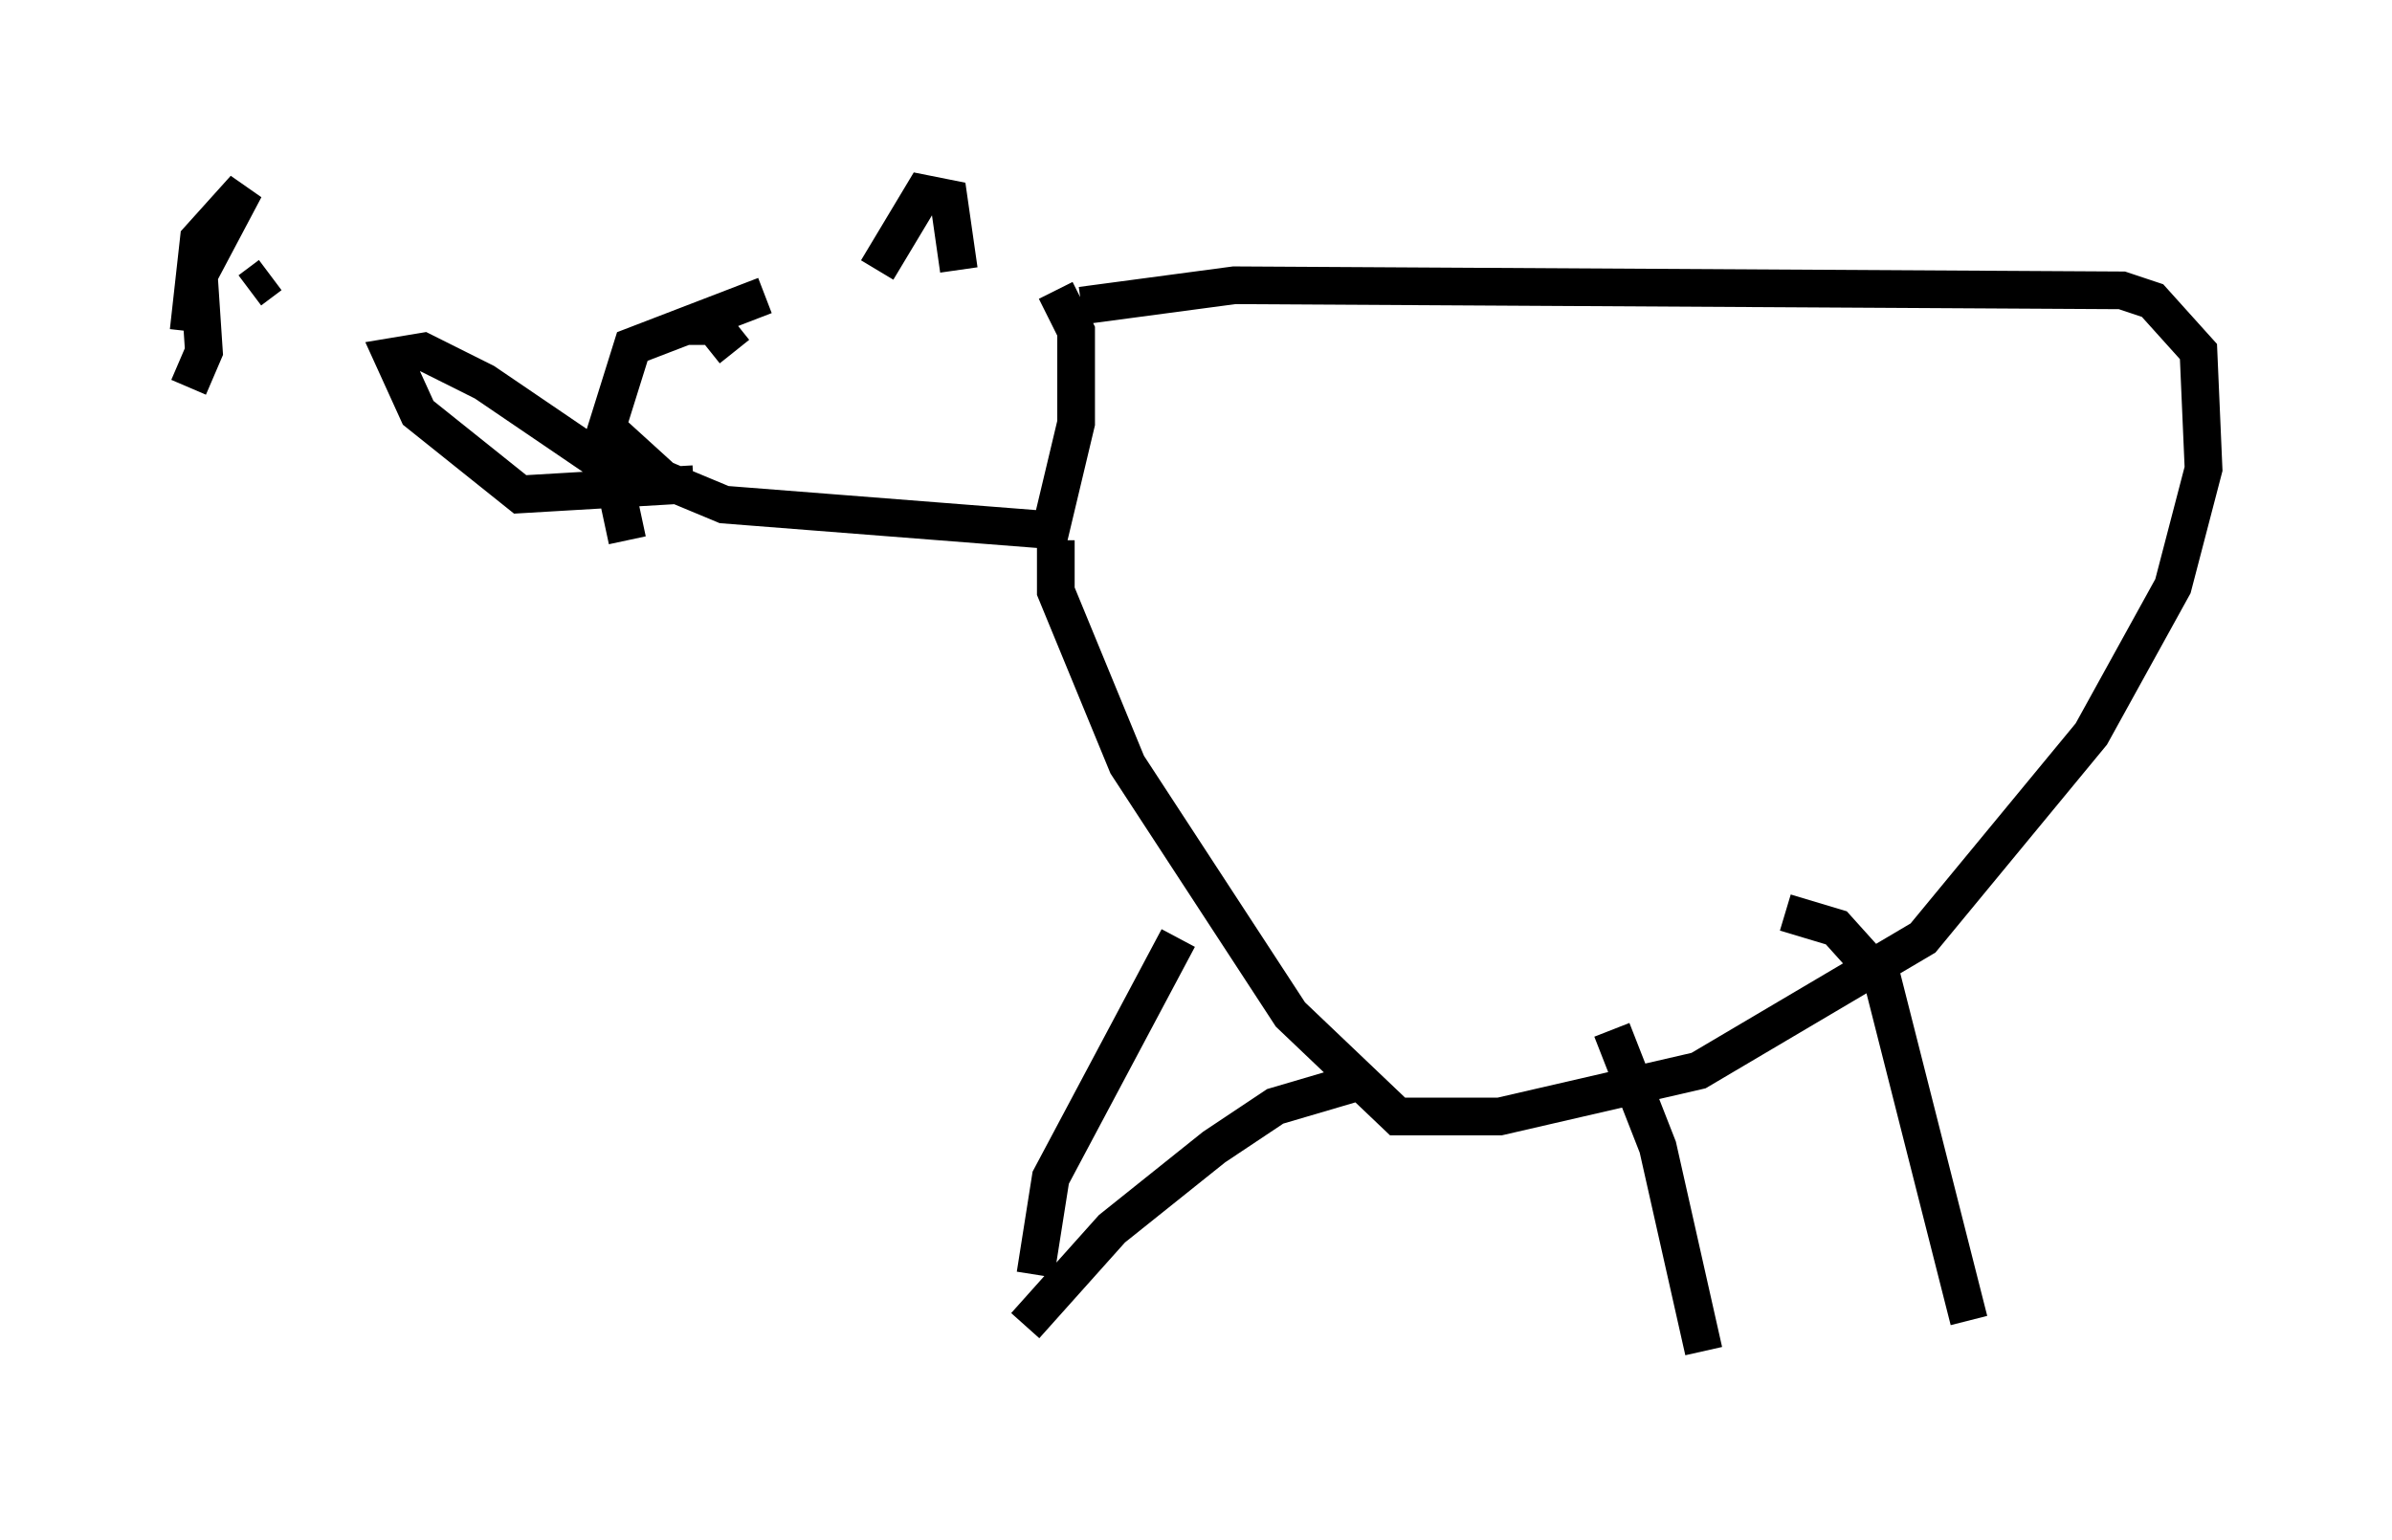 <?xml version="1.0" encoding="utf-8" ?>
<svg baseProfile="full" height="40.852" version="1.1" width="63.45" xmlns="http://www.w3.org/2000/svg" xmlns:ev="http://www.w3.org/2001/xml-events" xmlns:xlink="http://www.w3.org/1999/xlink"><defs /><rect fill="white" height="40.852" width="63.45" x="0" y="0" /><path d="M29.357, 8.112 m-9.066, -0.271 l-3.518, 1.353 -0.677, 2.165 l1.488, 1.353 1.624, 0.677 l8.66, 0.677 0.677, -2.842 l0.0, -2.436 -0.541, -1.083 m-4.736, -0.541 l1.218, -2.03 0.677, 0.135 l0.271, 1.894 m3.248, 0.947 l4.059, -0.541 23.545, 0.135 l0.812, 0.271 1.218, 1.353 l0.135, 3.112 -0.812, 3.112 l-2.165, 3.924 -4.465, 5.413 l-5.954, 3.518 -5.277, 1.218 l-2.706, 0.0 -2.842, -2.706 l-4.33, -6.631 -1.894, -4.601 l0.0, -1.353 m3.248, 10.555 l-3.383, 6.36 -0.406, 2.571 m15.291, -6.495 l1.218, 3.112 1.218, 5.413 m2.165, -11.637 l1.353, 0.406 1.218, 1.353 l2.3, 9.066 m-16.103, -6.36 l-2.3, 0.677 -1.624, 1.083 l-2.706, 2.165 -2.3, 2.571 m-9.743, -26.251 l0.0, 0.0 m0.812, -0.271 l0.677, 0.0 0.541, 0.677 m-1.083, 3.518 l-4.601, 0.271 -2.706, -2.165 l-0.677, -1.488 0.812, -0.135 l1.624, 0.812 3.383, 2.3 l0.406, 1.894 m-11.637, -5.548 l0.271, -2.436 1.218, -1.353 l-1.218, 2.3 0.135, 2.03 l-0.406, 0.947 m2.165, -2.03 l0.0, 0.0 m0.0, -0.947 l-0.541, 0.406 " fill="none" stroke="black" stroke-width="1" /></svg>